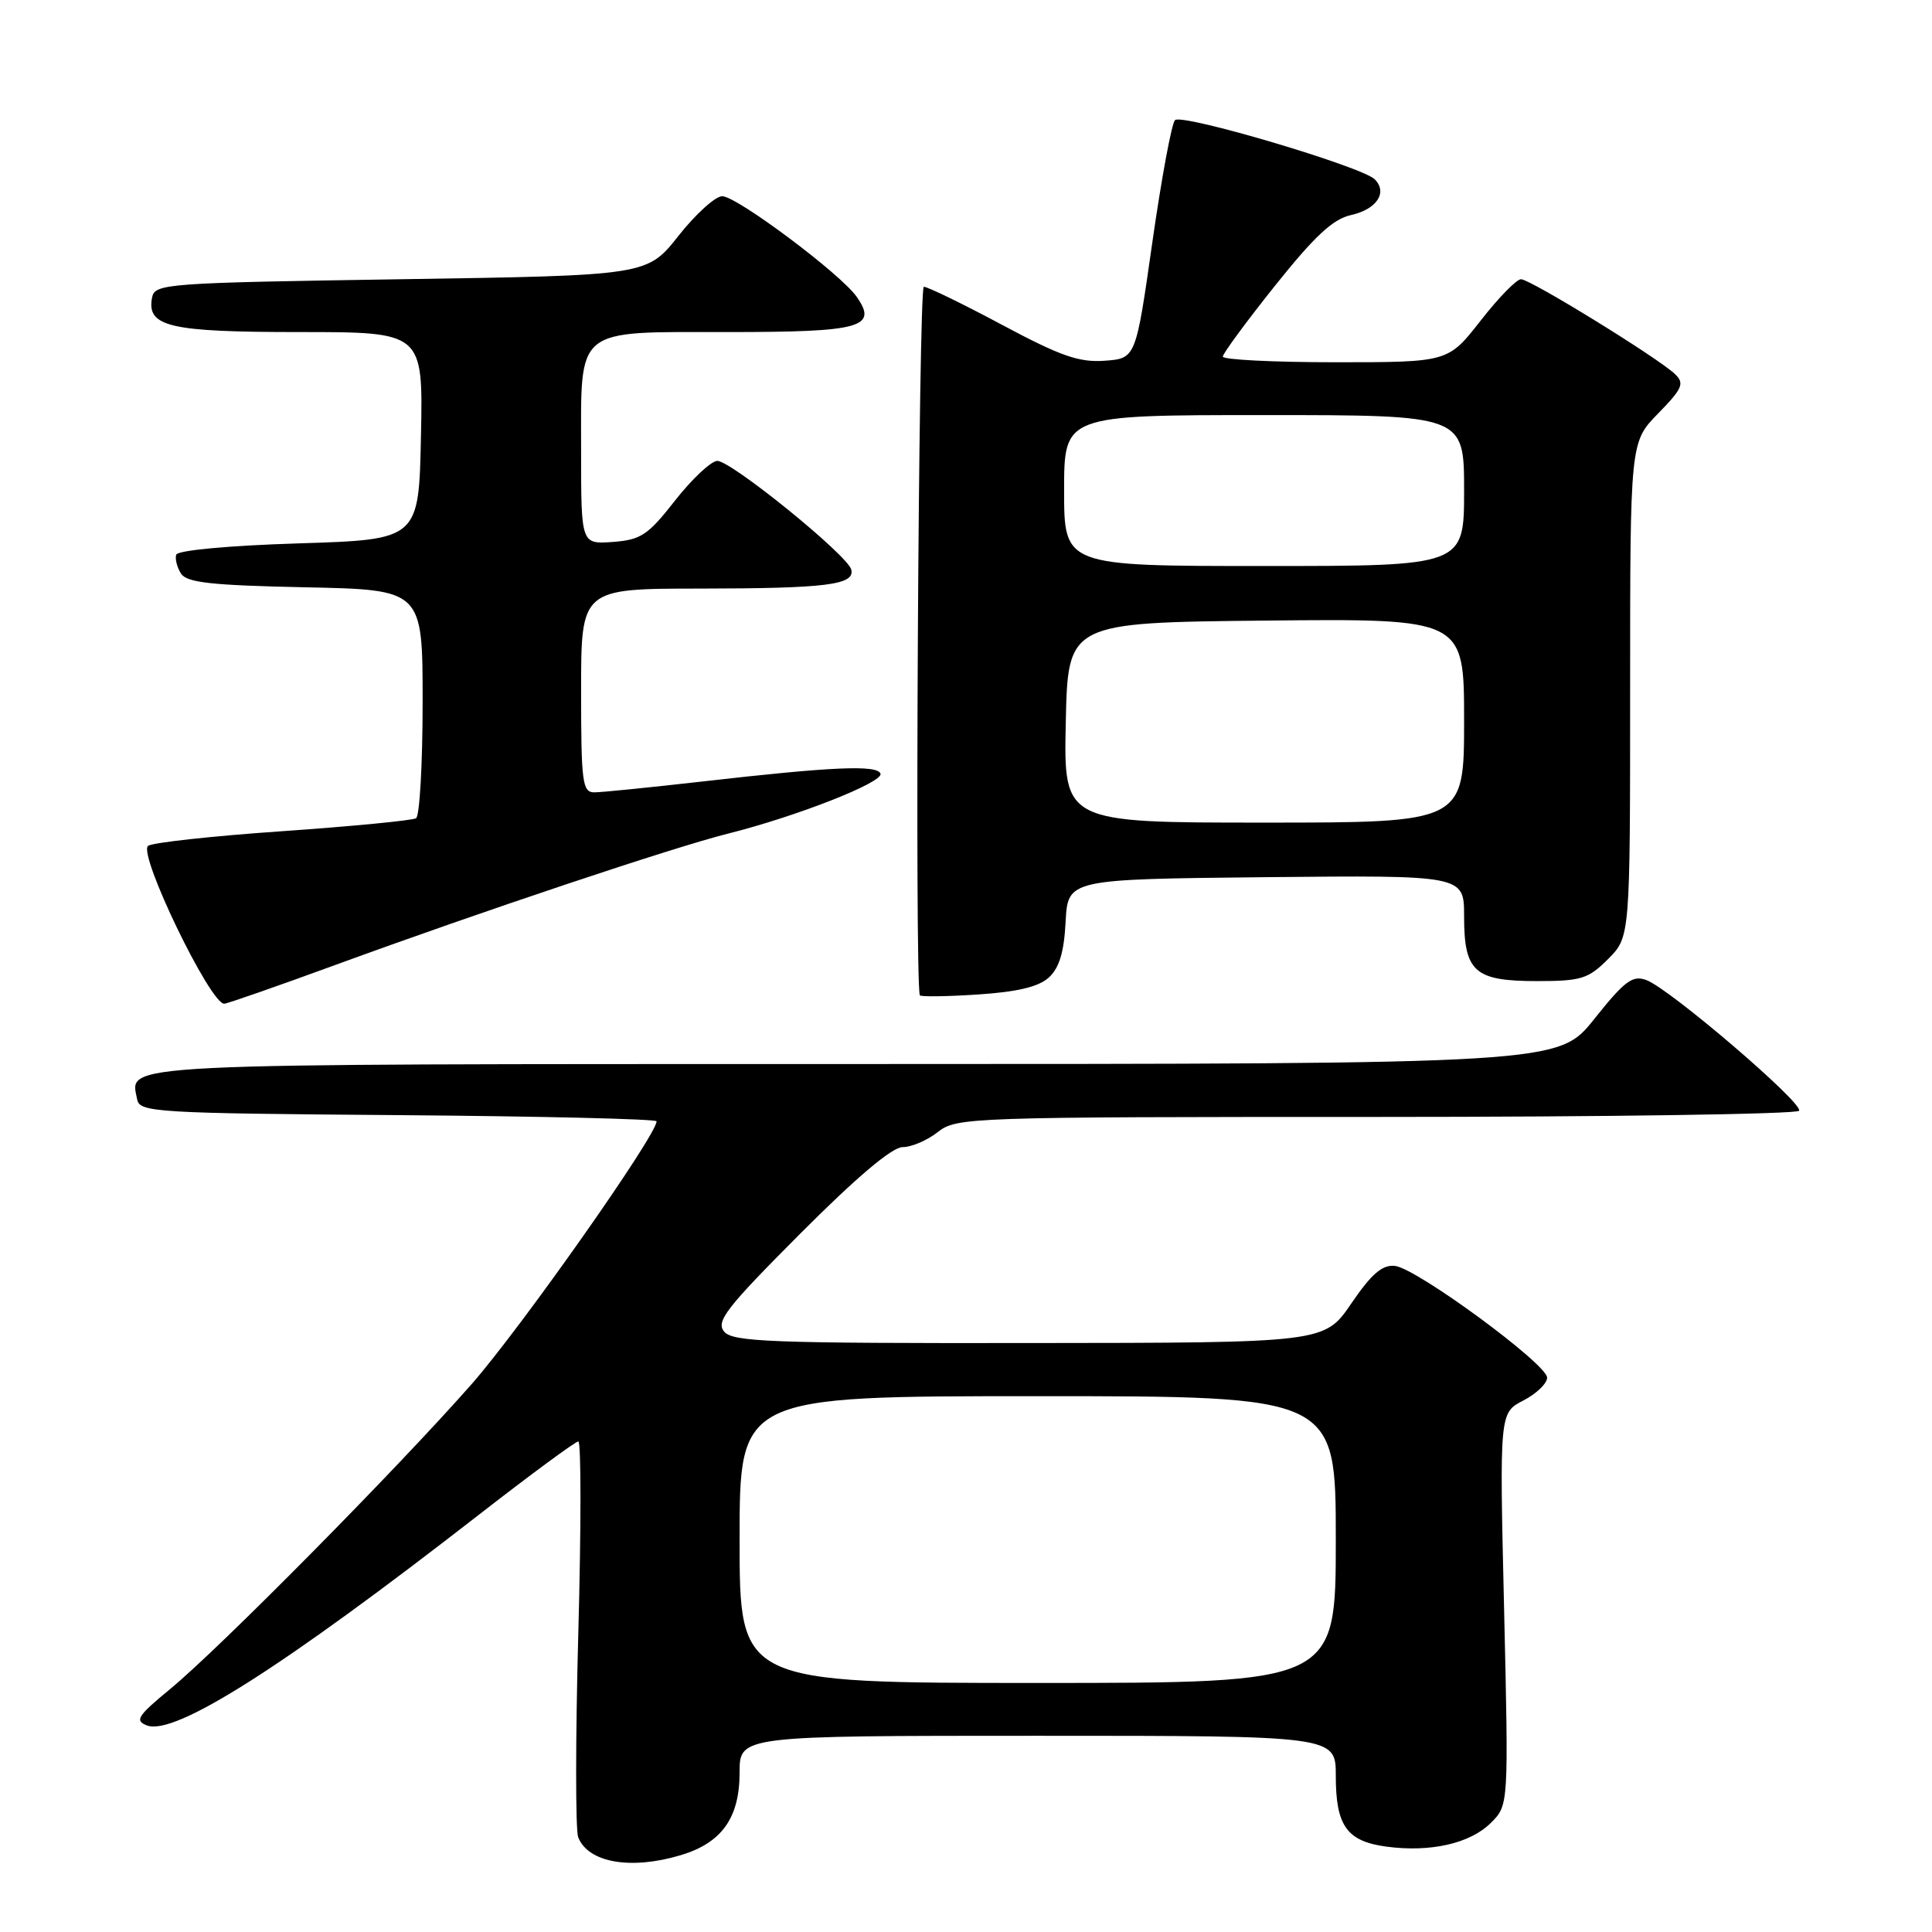 <?xml version="1.0" encoding="UTF-8" standalone="no"?>
<!DOCTYPE svg PUBLIC "-//W3C//DTD SVG 1.1//EN" "http://www.w3.org/Graphics/SVG/1.1/DTD/svg11.dtd" >
<svg xmlns="http://www.w3.org/2000/svg" xmlns:xlink="http://www.w3.org/1999/xlink" version="1.1" viewBox="0 0 256 256">
 <g >
 <path fill="currentColor"
d=" M 90.20 245.82 C 95.64 244.19 98.00 240.88 98.00 234.87 C 98.00 230.00 98.00 230.00 137.50 230.00 C 177.00 230.00 177.00 230.00 177.00 235.31 C 177.00 241.95 178.46 243.98 183.72 244.69 C 189.55 245.47 194.82 244.27 197.56 241.53 C 199.90 239.19 199.90 239.19 199.30 213.20 C 198.69 187.21 198.69 187.21 201.84 185.58 C 203.58 184.68 205.00 183.32 205.00 182.55 C 205.00 180.75 187.73 168.06 184.84 167.74 C 183.16 167.56 181.75 168.77 179.06 172.71 C 175.50 177.93 175.50 177.93 136.37 177.96 C 102.10 178.00 97.08 177.81 95.95 176.44 C 94.83 175.10 96.24 173.29 106.06 163.44 C 113.48 156.00 118.21 152.00 119.60 152.00 C 120.77 152.00 122.87 151.10 124.27 150.00 C 126.75 148.05 128.33 148.00 182.35 148.00 C 212.89 148.00 238.11 147.63 238.39 147.18 C 238.99 146.20 221.25 131.01 218.16 129.87 C 216.33 129.18 215.29 129.95 211.25 135.02 C 206.50 140.98 206.50 140.98 113.37 140.99 C 13.73 141.00 17.24 140.83 18.18 145.70 C 18.50 147.38 20.72 147.52 52.76 147.76 C 71.59 147.91 87.00 148.27 87.00 148.58 C 87.00 150.43 69.01 175.98 62.48 183.42 C 52.63 194.61 29.11 218.40 22.54 223.81 C 18.22 227.37 17.82 227.99 19.47 228.63 C 23.13 230.03 37.34 221.02 63.43 200.73 C 70.31 195.38 76.25 191.00 76.63 191.00 C 77.01 191.00 77.01 202.41 76.63 216.35 C 76.25 230.29 76.25 242.48 76.61 243.43 C 77.91 246.81 83.57 247.81 90.20 245.82 Z  M 44.44 127.86 C 63.82 120.77 89.29 112.25 96.50 110.45 C 105.61 108.16 117.05 103.66 116.67 102.52 C 116.27 101.32 110.29 101.58 93.00 103.56 C 86.12 104.34 79.71 104.99 78.75 104.99 C 77.17 105.00 77.00 103.69 77.00 91.50 C 77.00 78.00 77.00 78.00 92.75 77.99 C 109.51 77.97 113.28 77.50 112.80 75.48 C 112.35 73.59 96.81 60.99 95.03 61.07 C 94.19 61.12 91.68 63.48 89.45 66.32 C 85.86 70.91 84.93 71.53 81.20 71.81 C 77.00 72.11 77.00 72.11 77.00 59.89 C 77.00 43.17 75.98 44.00 96.53 44.00 C 114.11 44.00 116.36 43.38 113.51 39.32 C 111.39 36.29 97.63 26.00 95.70 26.00 C 94.79 26.00 92.18 28.36 89.90 31.25 C 85.75 36.50 85.75 36.50 53.14 37.00 C 21.90 37.48 20.51 37.58 20.15 39.43 C 19.41 43.30 22.42 44.00 39.72 44.00 C 56.06 44.00 56.06 44.00 55.78 57.75 C 55.50 71.50 55.50 71.50 39.58 72.00 C 30.30 72.29 23.53 72.92 23.35 73.50 C 23.17 74.05 23.46 75.17 23.98 76.00 C 24.74 77.20 27.99 77.56 40.46 77.82 C 56.00 78.14 56.00 78.14 56.00 93.01 C 56.00 101.19 55.61 108.12 55.13 108.42 C 54.65 108.72 46.66 109.49 37.38 110.14 C 28.09 110.78 20.10 111.66 19.61 112.09 C 18.30 113.25 27.84 133.00 29.71 133.00 C 30.08 133.00 36.71 130.69 44.44 127.86 Z  M 138.96 129.54 C 140.36 128.27 140.99 126.19 141.20 122.14 C 141.50 116.50 141.50 116.50 167.75 116.23 C 194.00 115.97 194.00 115.97 194.00 121.41 C 194.00 128.78 195.37 130.00 203.65 130.00 C 209.51 130.00 210.45 129.71 213.08 127.08 C 216.00 124.15 216.00 124.15 216.00 91.37 C 216.00 58.58 216.00 58.58 219.71 54.79 C 222.94 51.48 223.23 50.81 221.96 49.58 C 219.79 47.48 202.78 37.00 201.54 37.00 C 200.95 37.00 198.54 39.47 196.18 42.50 C 191.88 48.00 191.88 48.00 176.94 48.00 C 168.72 48.00 162.01 47.66 162.03 47.25 C 162.04 46.84 165.16 42.60 168.96 37.84 C 174.18 31.30 176.63 29.02 179.00 28.50 C 182.41 27.75 183.91 25.51 182.16 23.76 C 180.48 22.08 156.61 15.00 155.69 15.92 C 155.25 16.36 153.90 23.64 152.69 32.11 C 150.50 47.50 150.50 47.50 146.37 47.80 C 142.99 48.05 140.52 47.18 132.79 43.05 C 127.59 40.27 122.92 38.00 122.41 38.00 C 121.71 38.00 121.19 129.69 121.88 131.88 C 121.95 132.09 125.38 132.05 129.51 131.78 C 134.75 131.44 137.60 130.77 138.96 129.54 Z  M 98.00 204.00 C 98.00 185.00 98.00 185.00 137.50 185.00 C 177.00 185.00 177.00 185.00 177.00 204.00 C 177.00 223.00 177.00 223.00 137.50 223.00 C 98.00 223.00 98.00 223.00 98.00 204.00 Z  M 141.22 95.75 C 141.50 82.50 141.50 82.50 167.75 82.23 C 194.00 81.97 194.00 81.97 194.00 95.48 C 194.00 109.00 194.00 109.00 167.47 109.00 C 140.94 109.00 140.94 109.00 141.22 95.75 Z  M 141.00 65.00 C 141.00 55.00 141.00 55.00 167.50 55.00 C 194.00 55.00 194.00 55.00 194.00 65.00 C 194.00 75.00 194.00 75.00 167.50 75.00 C 141.00 75.00 141.00 75.00 141.00 65.00 Z "/>
</g>
</svg>